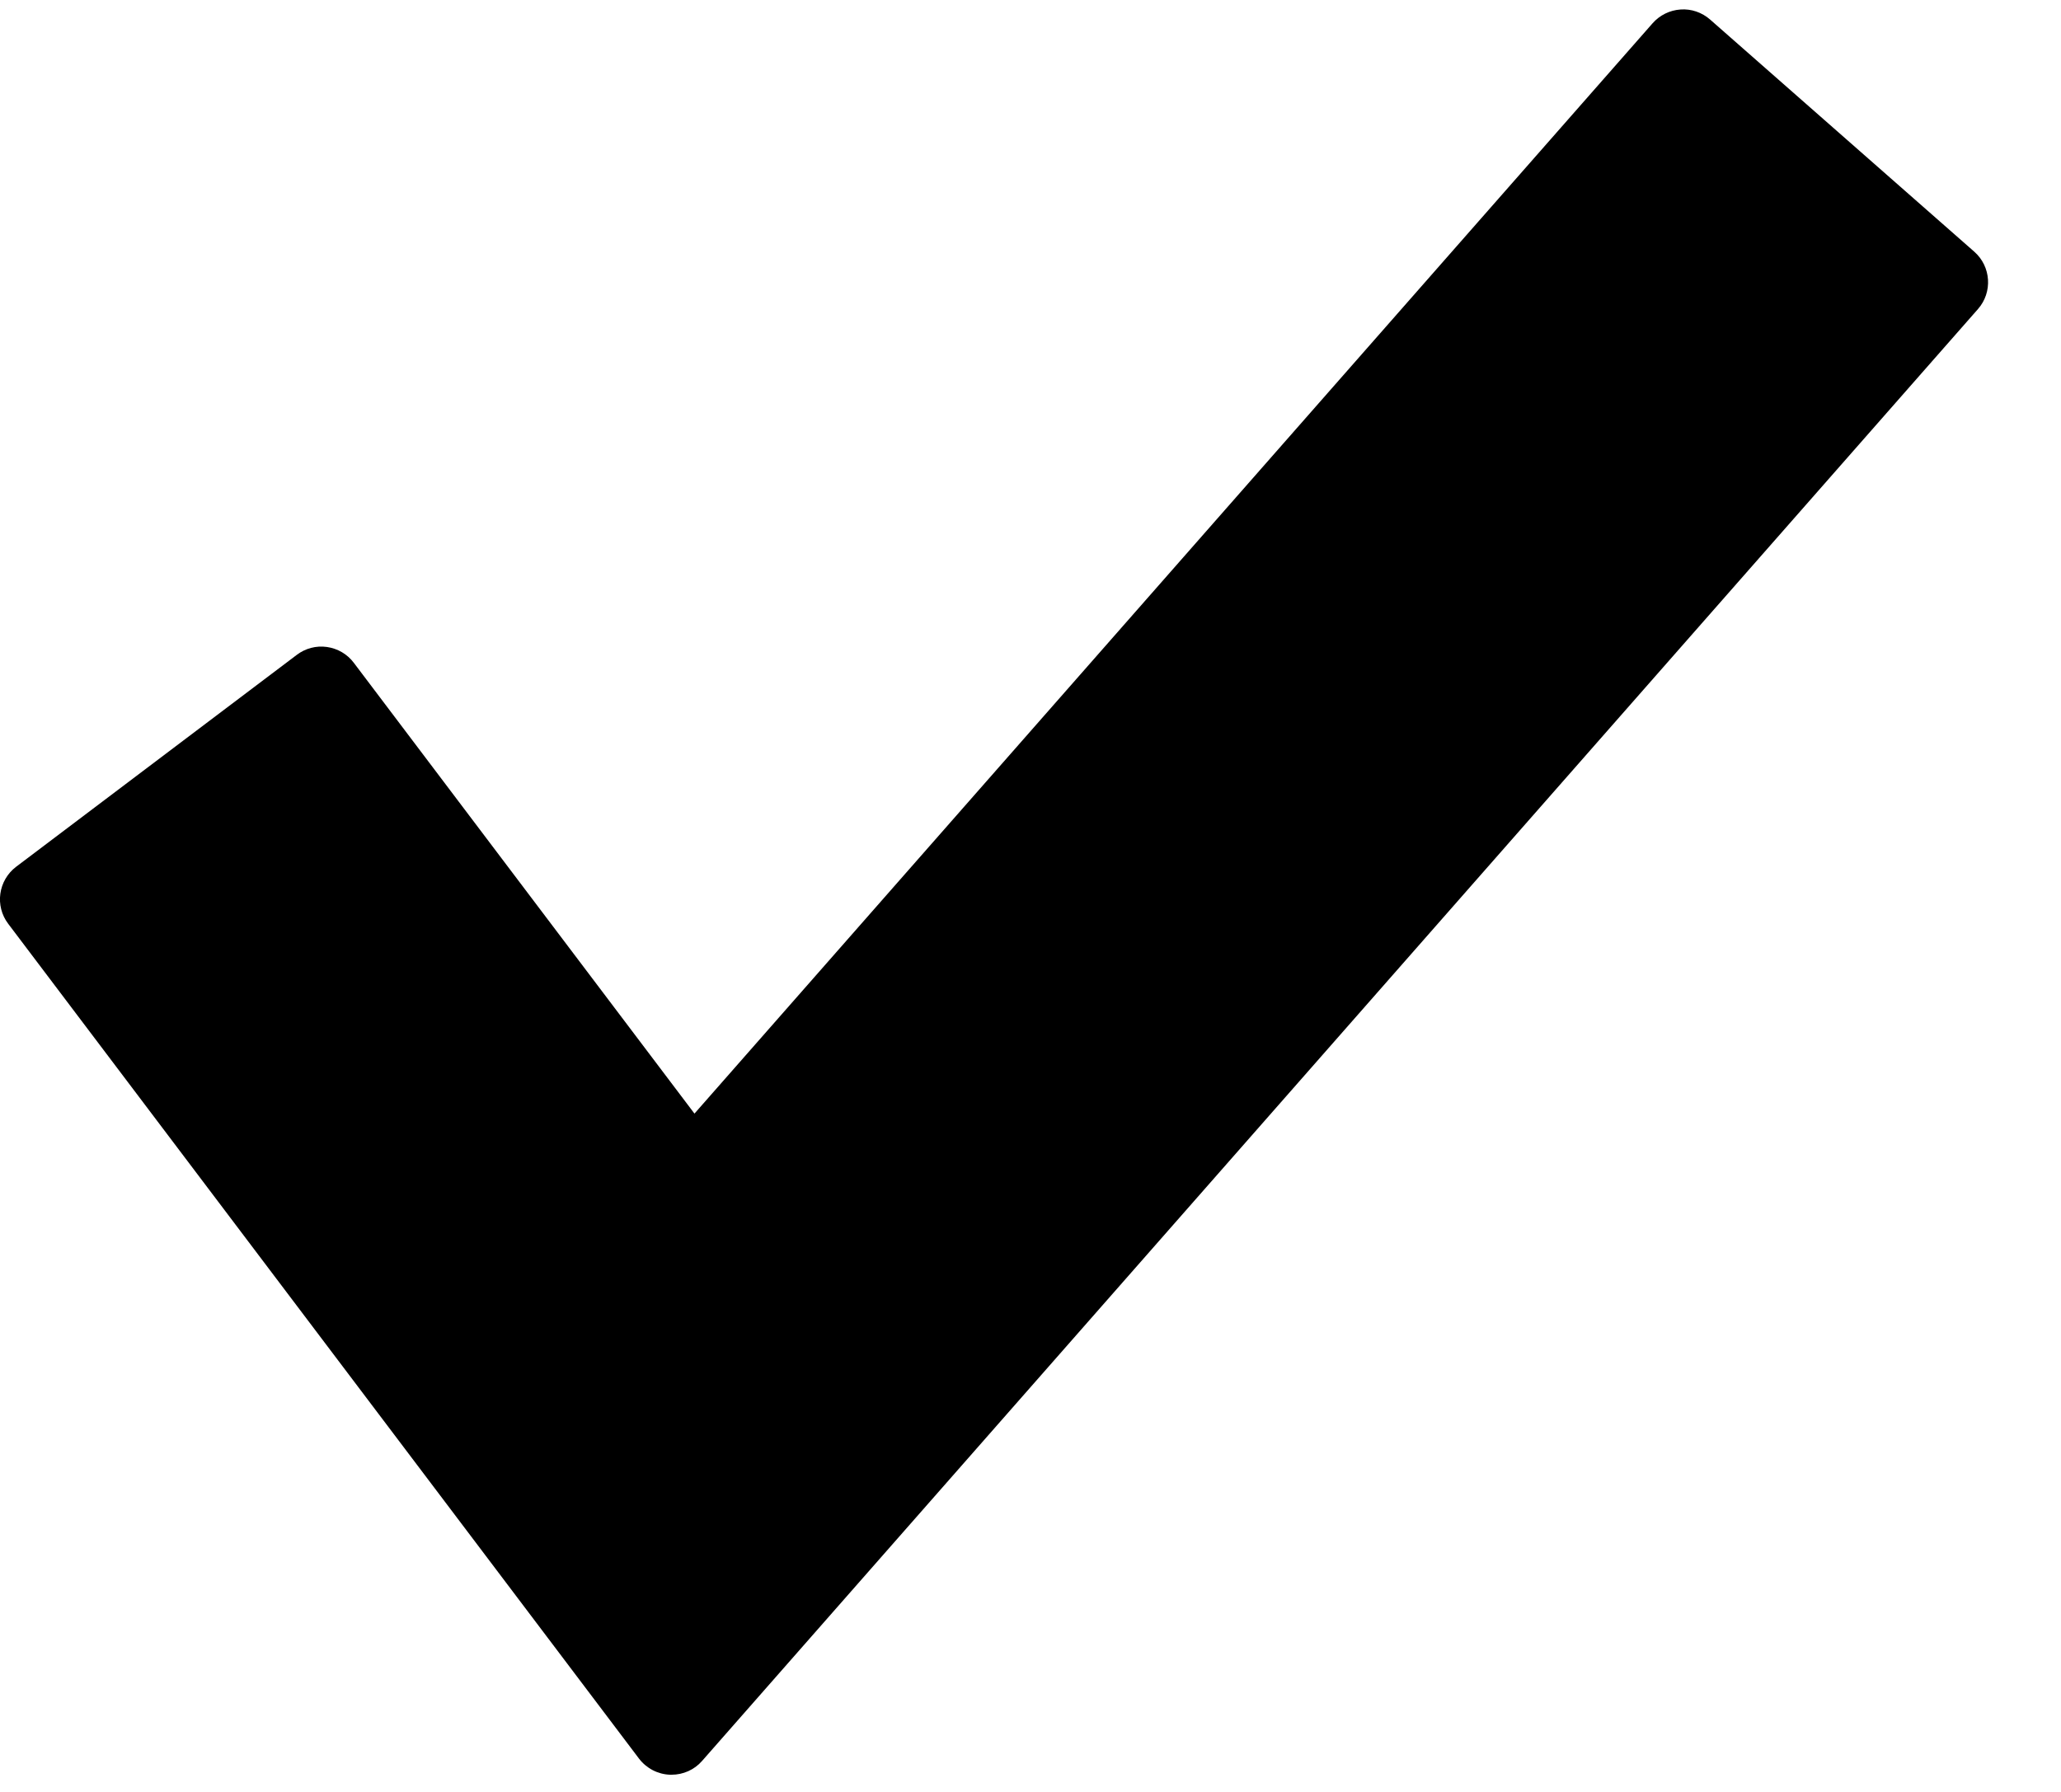 <?xml version="1.0" encoding="UTF-8" standalone="no"?>
<svg width="23px" height="20px" viewBox="0 0 23 20" version="1.1" xmlns="http://www.w3.org/2000/svg" xmlns:xlink="http://www.w3.org/1999/xlink">
    <!-- Generator: Sketch 39.1 (31720) - http://www.bohemiancoding.com/sketch -->
    <title>steuerung_checkmark</title>
    <desc>Created with Sketch.</desc>
    <defs></defs>
    <g id="Icons" stroke="none" stroke-width="1" fill="none" fill-rule="evenodd">
        <g id="steuerung_checkmark" transform="translate(-13, -14)" fill="#000000">
            <g transform="translate(13, 14)" id="Shape">
                <path d="M22.032,2.809 L19.084,0.218 C18.993,0.138 18.873,0.097 18.754,0.106 C18.634,0.114 18.522,0.169 18.442,0.26 L7.75,12.429 L3.948,7.397 C3.876,7.301 3.768,7.238 3.648,7.221 C3.529,7.204 3.408,7.236 3.312,7.309 L0.18,9.674 C-0.02,9.826 -0.06,10.111 0.092,10.311 L7.131,19.628 C7.214,19.737 7.341,19.803 7.477,19.808 L7.494,19.808 C7.624,19.808 7.749,19.753 7.835,19.654 L22.073,3.45 C22.239,3.262 22.22,2.974 22.032,2.809 L22.032,2.809 Z"></path>
            </g>
        </g>
    </g>
</svg>